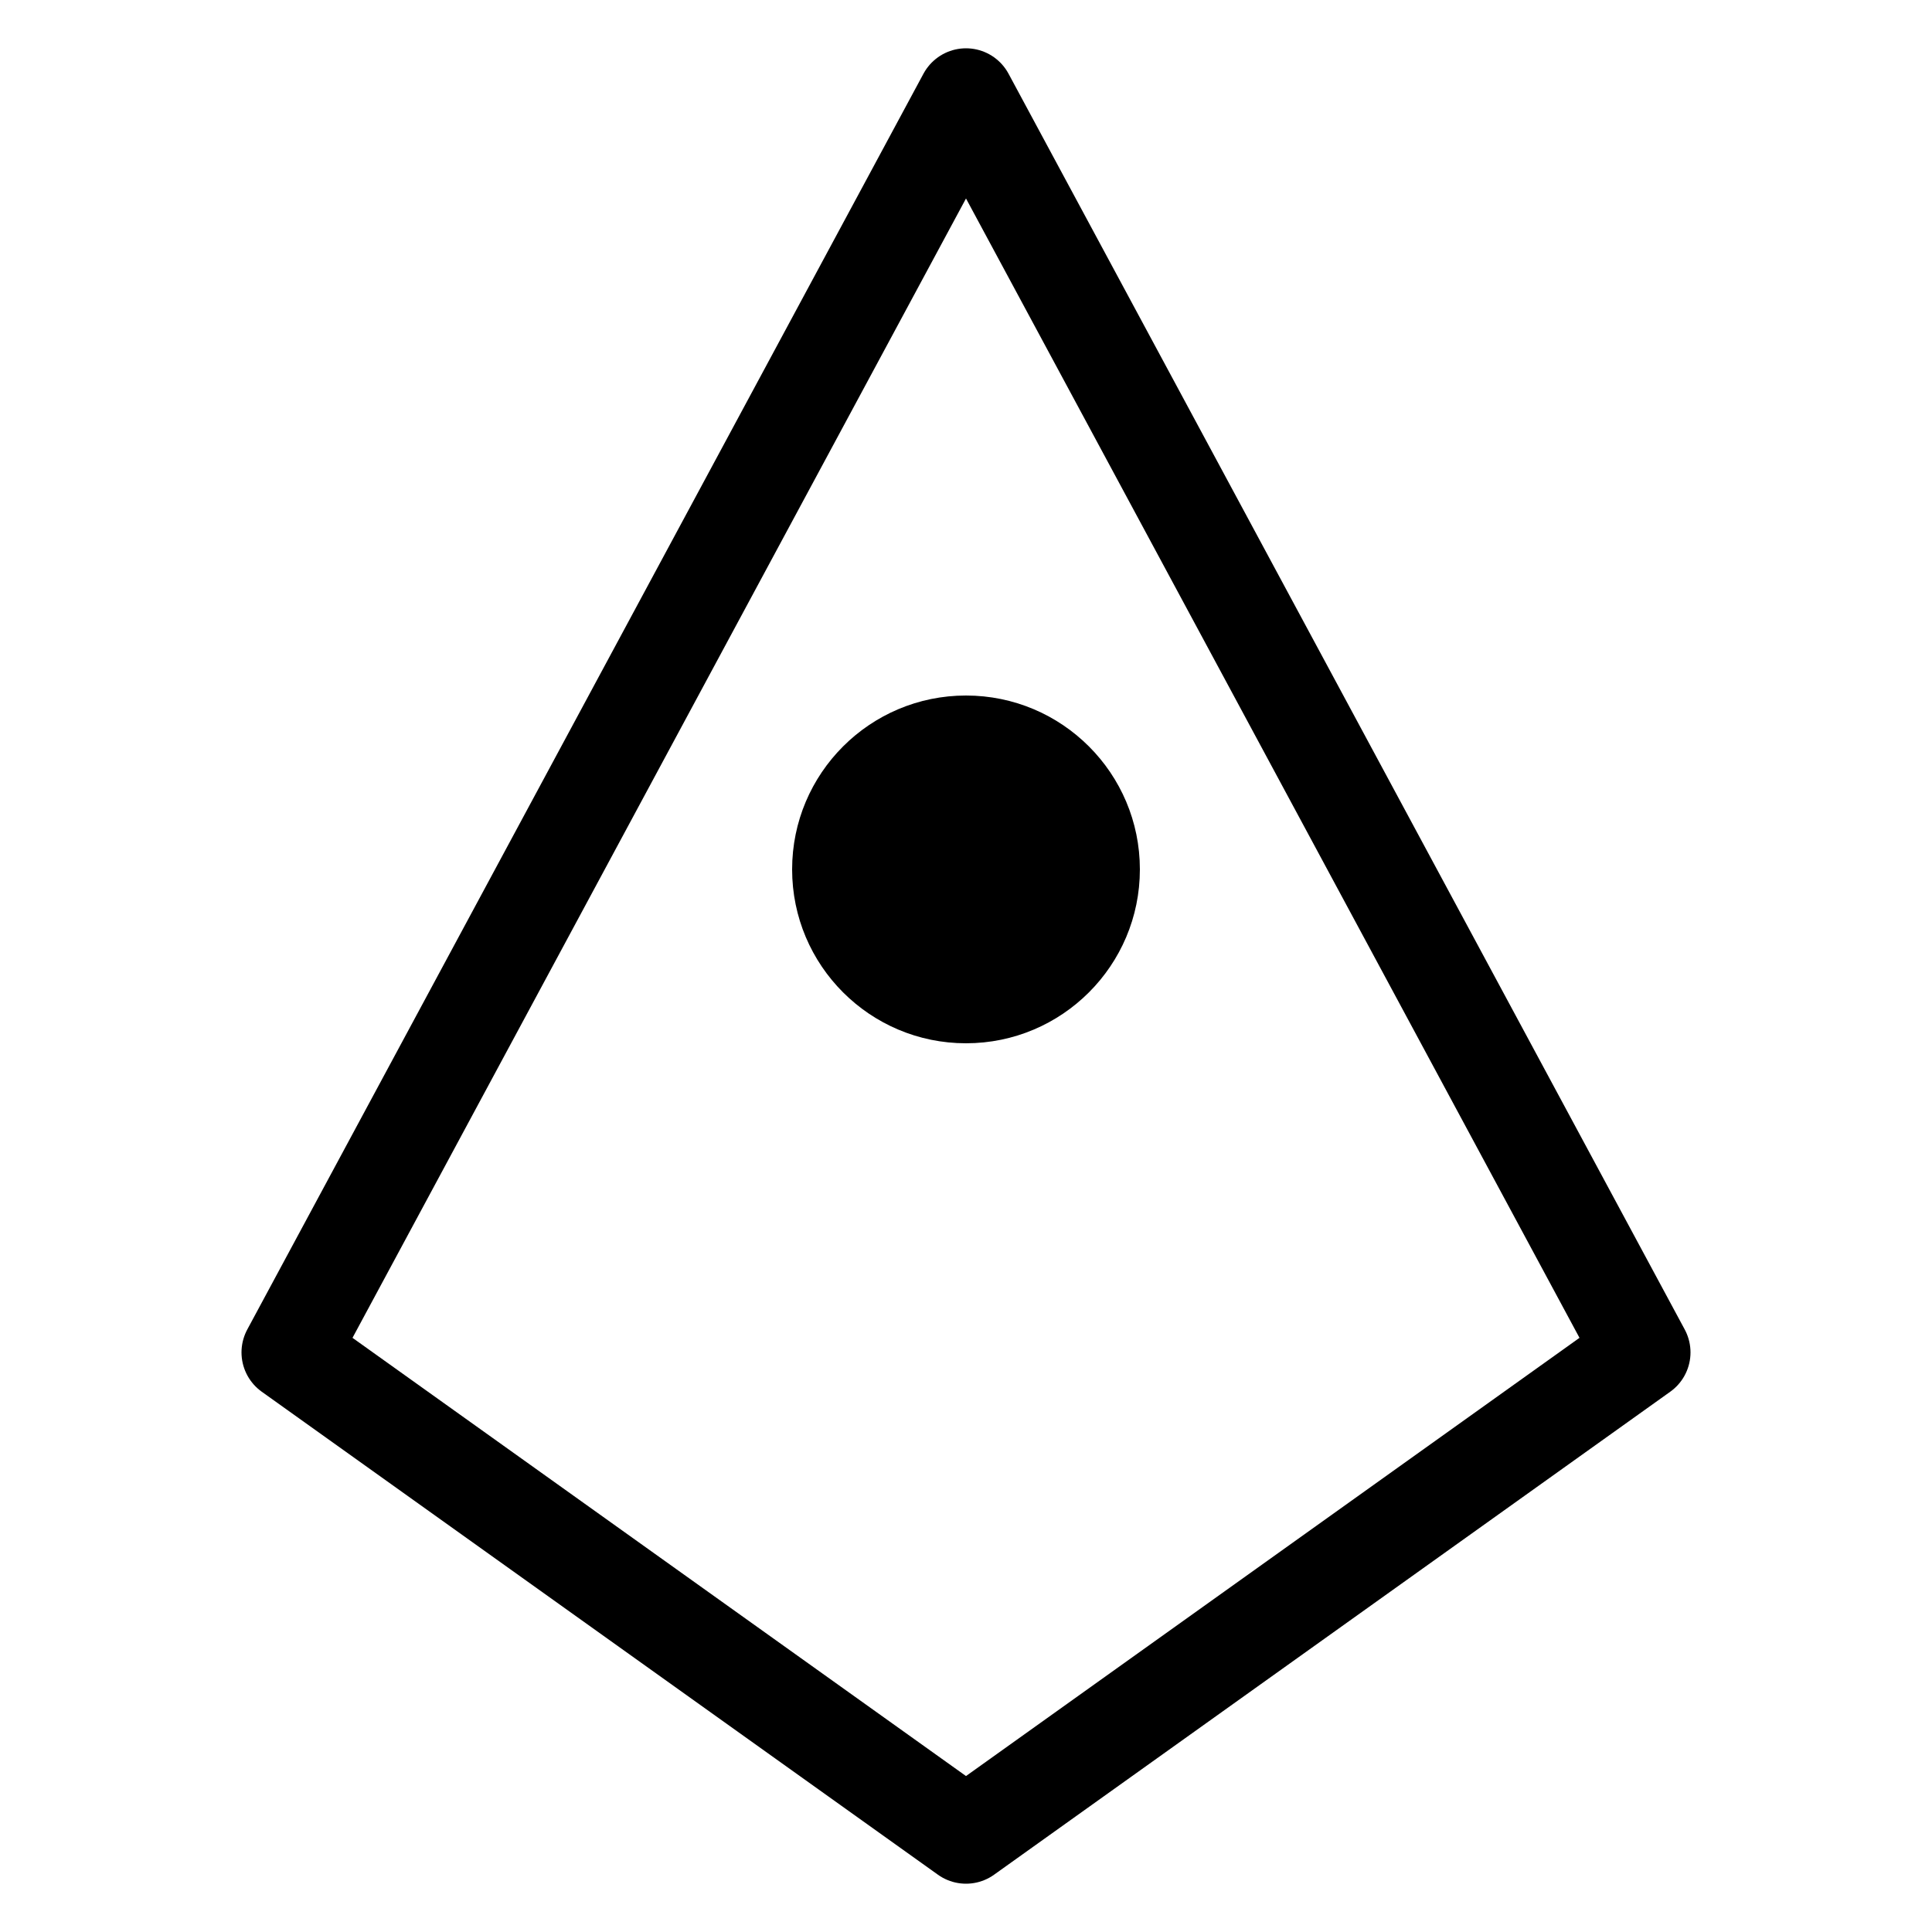 <svg xmlns="http://www.w3.org/2000/svg" viewBox="0 0 100 100">
    <g transform="rotate(0,50,50)">
        <path d="M50,5 L85,70 L50,95 L15,70  Z" stroke="currentColor" fill="none" stroke-width="5"
            stroke-linejoin="round" stroke-linecap="round" />
        <circle cx="50" cy="45" r="9" fill="currentColor" />
    </g>
</svg>